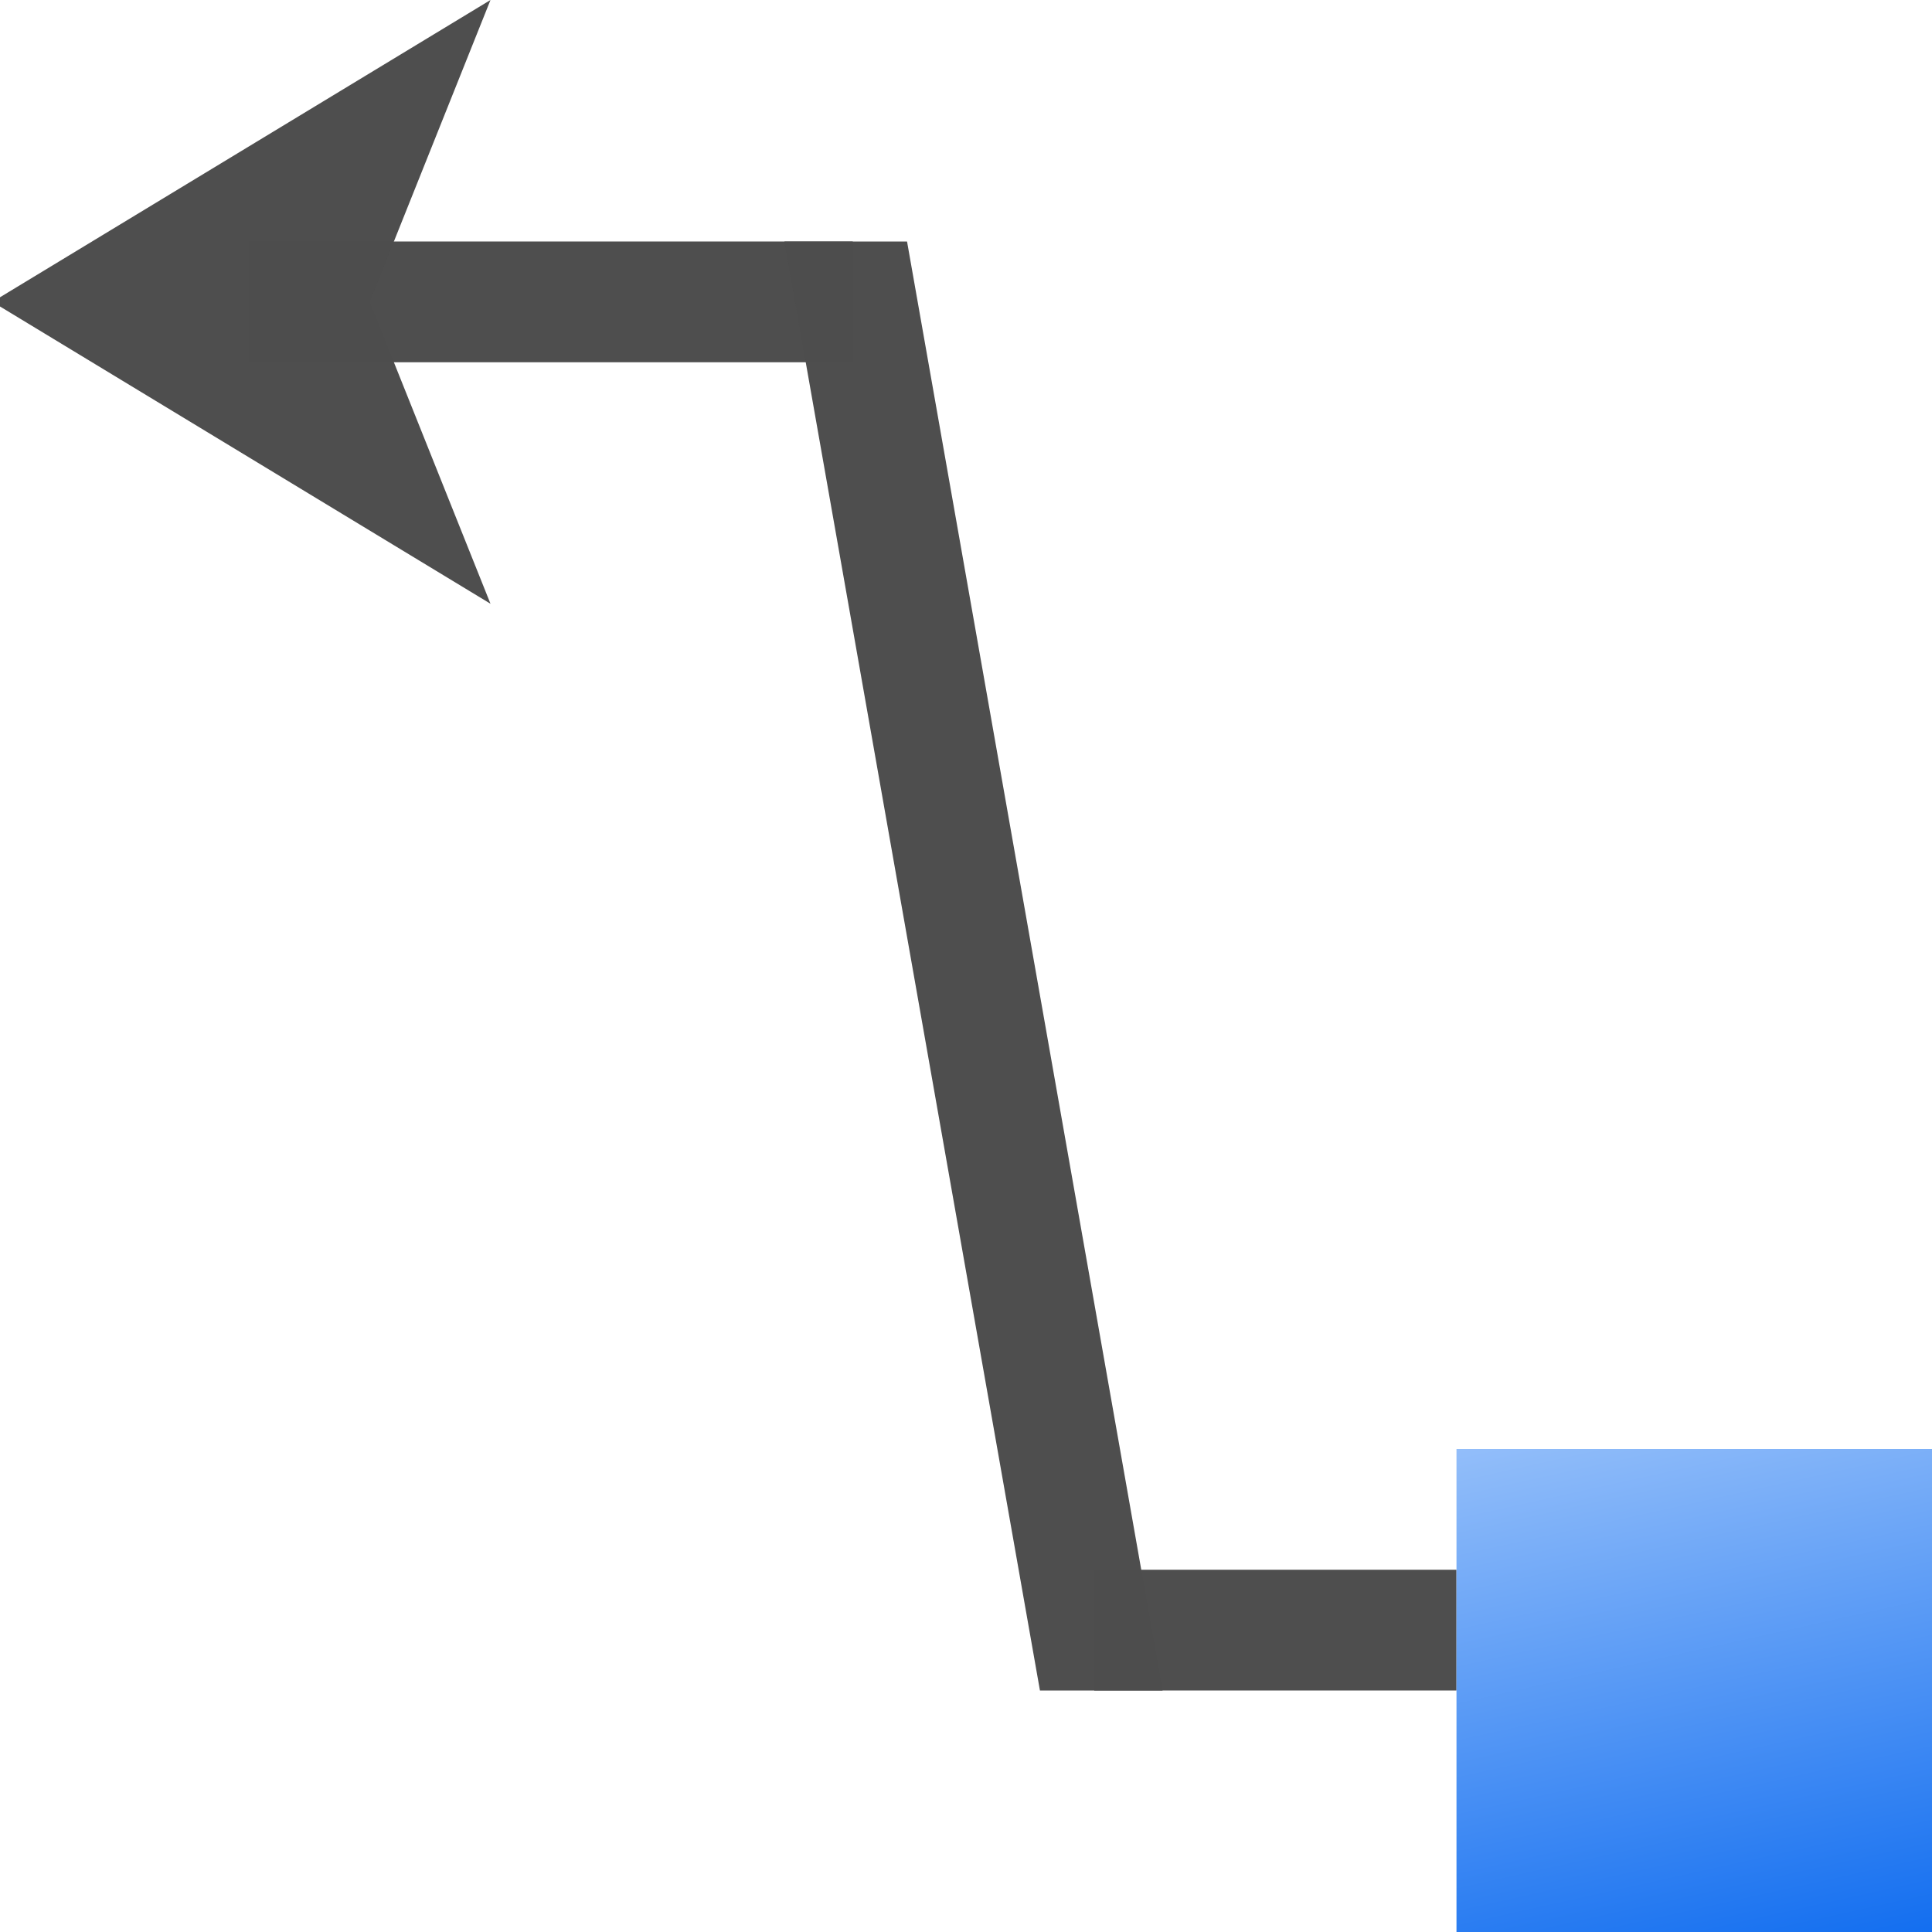<svg height="16" width="16" xmlns="http://www.w3.org/2000/svg" xmlns:xlink="http://www.w3.org/1999/xlink"><linearGradient id="a" gradientTransform="matrix(-8.431 0 0 8.431 724.327 -74.779)" gradientUnits="userSpaceOnUse" x1="71.994" x2="73.262" y1="24.687" y2="18.982"><stop offset="0" stop-color="#0968ef"/><stop offset="1" stop-color="#aecffc"/></linearGradient><g transform="matrix(.125 0 0 .125 .062 0)"><g fill="#4d4d4d"><path d="m16 16h40v8h-40z" opacity=".99"/><path d="m51.475 16 16.928 96h8.123l-16.928-96z" opacity=".99"/><path d="m72 104h24v8h-24z" opacity=".99"/><path d="m-1 20 33-20-8 20 8 20z" fill-opacity=".992" fill-rule="evenodd"/></g><path d="m128 96h-32v32h32z" fill="url(#a)" stroke-width="8.431"/></g></svg>